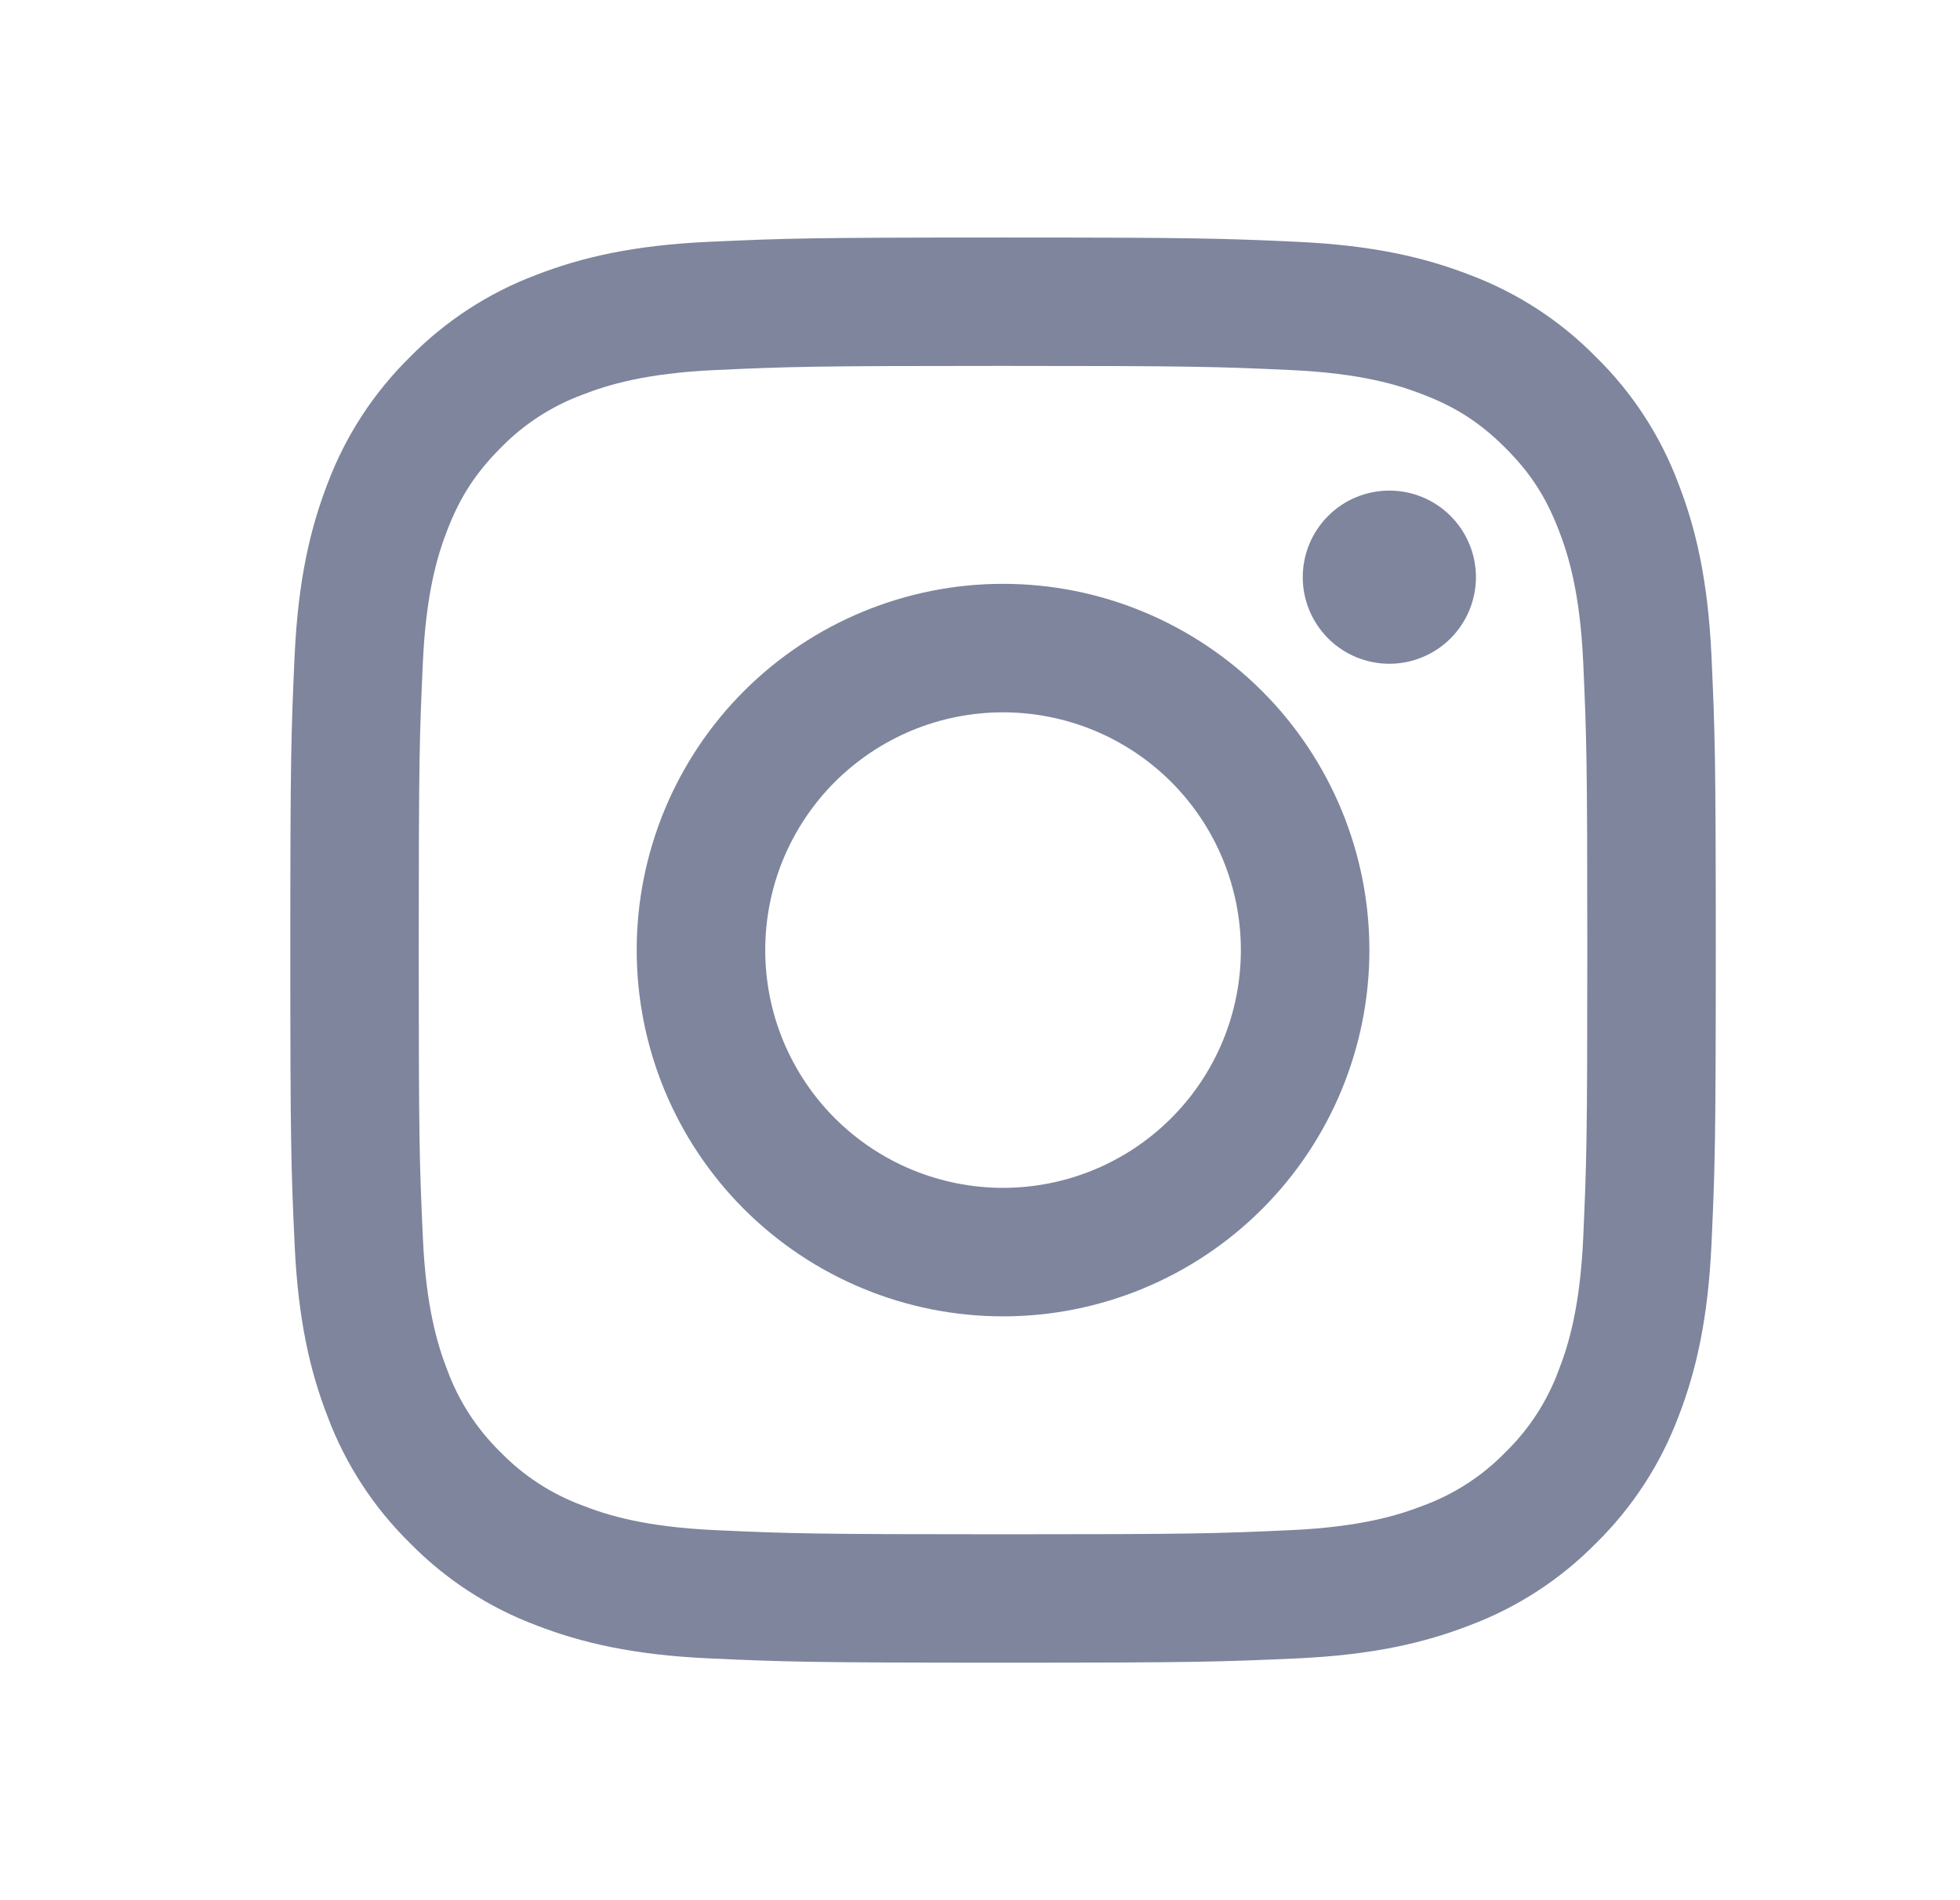<svg width="33" height="32" viewBox="0 0 33 32" fill="none" xmlns="http://www.w3.org/2000/svg">
<g id="Icons/instagram">
<path id="vector" fill-rule="evenodd" clip-rule="evenodd" d="M16.888 4C13.628 4 13.22 4.014 11.94 4.072C10.663 4.13 9.79 4.334 9.027 4.63C8.227 4.931 7.501 5.403 6.901 6.014C6.291 6.614 5.819 7.339 5.517 8.139C5.222 8.902 5.018 9.776 4.96 11.054C4.902 12.333 4.888 12.74 4.888 16C4.888 19.26 4.901 19.667 4.96 20.947C5.018 22.225 5.221 23.098 5.518 23.861C5.819 24.661 6.291 25.386 6.902 25.986C7.501 26.597 8.226 27.069 9.027 27.37C9.79 27.666 10.663 27.87 11.94 27.928C13.22 27.986 13.628 28 16.888 28C20.147 28 20.555 27.986 21.835 27.928C23.112 27.87 23.985 27.666 24.748 27.37C25.548 27.069 26.274 26.597 26.874 25.986C27.484 25.386 27.956 24.661 28.258 23.861C28.554 23.098 28.757 22.225 28.816 20.947C28.874 19.667 28.888 19.259 28.888 16C28.888 12.741 28.874 12.333 28.816 11.053C28.757 9.775 28.554 8.902 28.257 8.139C27.956 7.338 27.484 6.613 26.873 6.014C26.274 5.403 25.549 4.931 24.748 4.63C23.985 4.334 23.112 4.13 21.834 4.072C20.555 4.014 20.148 4 16.888 4ZM16.888 6.162C20.092 6.162 20.472 6.174 21.737 6.232C22.907 6.286 23.542 6.48 23.965 6.646C24.525 6.862 24.925 7.123 25.345 7.542C25.765 7.962 26.025 8.362 26.242 8.922C26.407 9.346 26.602 9.981 26.656 11.15C26.713 12.416 26.725 12.796 26.725 16C26.725 19.204 26.713 19.584 26.656 20.85C26.602 22.019 26.408 22.654 26.242 23.078C26.05 23.599 25.744 24.07 25.345 24.458C24.958 24.856 24.486 25.162 23.965 25.354C23.542 25.519 22.907 25.714 21.737 25.768C20.472 25.826 20.092 25.838 16.888 25.838C13.683 25.838 13.304 25.826 12.038 25.768C10.868 25.714 10.233 25.52 9.81 25.354C9.289 25.162 8.817 24.856 8.43 24.458C8.032 24.07 7.725 23.599 7.533 23.078C7.368 22.654 7.173 22.019 7.12 20.85C7.062 19.584 7.05 19.204 7.05 16C7.05 12.796 7.062 12.416 7.12 11.15C7.173 9.981 7.368 9.346 7.533 8.922C7.75 8.362 8.011 7.962 8.43 7.542C8.817 7.144 9.289 6.838 9.81 6.646C10.233 6.481 10.868 6.286 12.038 6.232C13.304 6.174 13.684 6.162 16.888 6.162Z" fill="#7E859D"/>
<path id="vector_2" fill-rule="evenodd" clip-rule="evenodd" d="M16.888 20.004C16.362 20.004 15.841 19.9 15.355 19.699C14.87 19.498 14.428 19.203 14.056 18.831C13.684 18.459 13.39 18.018 13.188 17.532C12.987 17.046 12.884 16.526 12.884 16C12.884 15.474 12.987 14.953 13.188 14.467C13.39 13.982 13.684 13.54 14.056 13.168C14.428 12.797 14.87 12.502 15.355 12.3C15.841 12.099 16.362 11.996 16.888 11.996C17.95 11.996 18.968 12.418 19.719 13.168C20.47 13.919 20.892 14.938 20.892 16C20.892 17.062 20.47 18.08 19.719 18.831C18.968 19.582 17.95 20.004 16.888 20.004ZM16.888 9.832C15.252 9.832 13.683 10.482 12.526 11.638C11.369 12.795 10.72 14.364 10.72 16C10.72 17.636 11.369 19.204 12.526 20.361C13.683 21.518 15.252 22.168 16.888 22.168C18.523 22.168 20.092 21.518 21.249 20.361C22.406 19.204 23.056 17.636 23.056 16C23.056 14.364 22.406 12.795 21.249 11.638C20.092 10.482 18.523 9.832 16.888 9.832ZM24.85 9.72C24.85 10.106 24.696 10.477 24.423 10.751C24.149 11.024 23.779 11.178 23.392 11.178C23.005 11.178 22.634 11.024 22.361 10.751C22.088 10.477 21.934 10.106 21.934 9.72C21.934 9.333 22.088 8.962 22.361 8.689C22.634 8.415 23.005 8.262 23.392 8.262C23.779 8.262 24.149 8.415 24.423 8.689C24.696 8.962 24.85 9.333 24.85 9.72Z" fill="#7E859D"/>
</g>
</svg>
